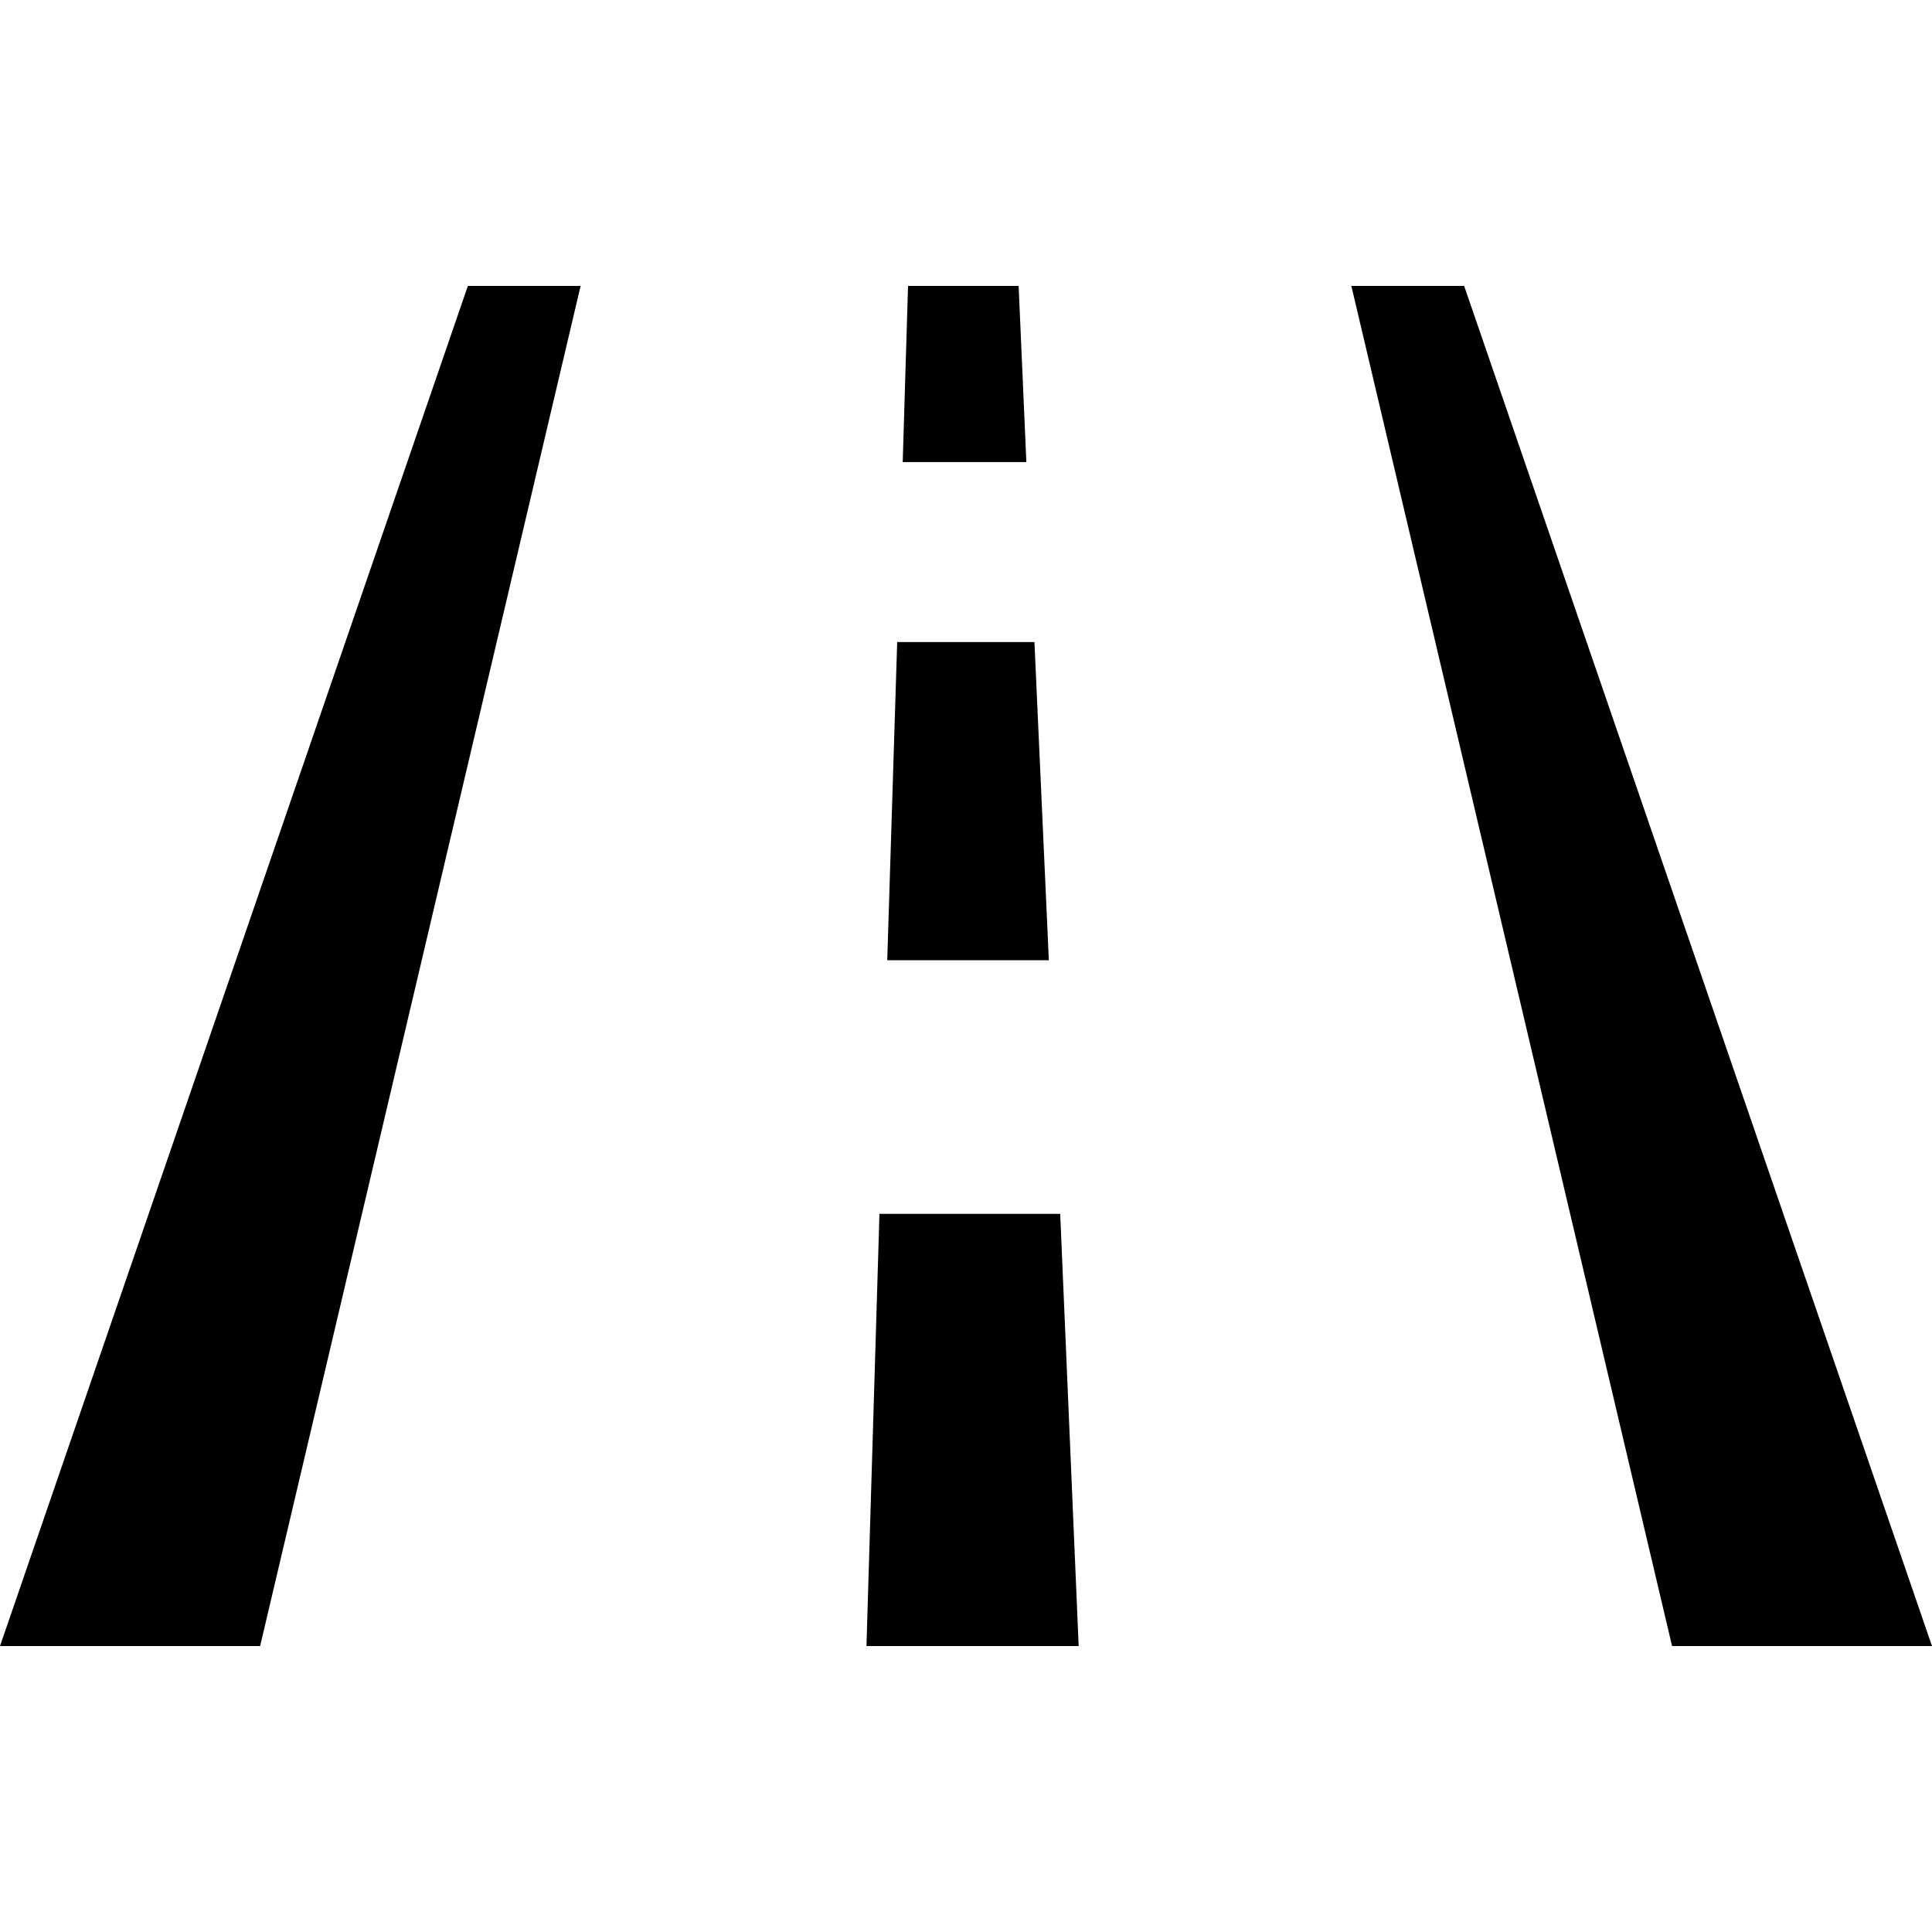 <svg xmlns="http://www.w3.org/2000/svg" viewBox="0 0 500 500"><title>scania-next-gen-trip-information</title><g id="next-gen-trip-information"><path d="M121.08,74,0,426H67.32L150.26,74H121.08"/><path d="M378.92,74,500,426H432.73l-83-352h29.14"/><path d="M267.71,166.16H232.19l-2.57,82.35h41.82l-3.73-82.35"/><path d="M263.67,74H235l-1.38,45.59h32l-2-45.59"/><path d="M224.24,426h54.92l-4.78-111.85H227.6L224.24,426"/></g></svg>